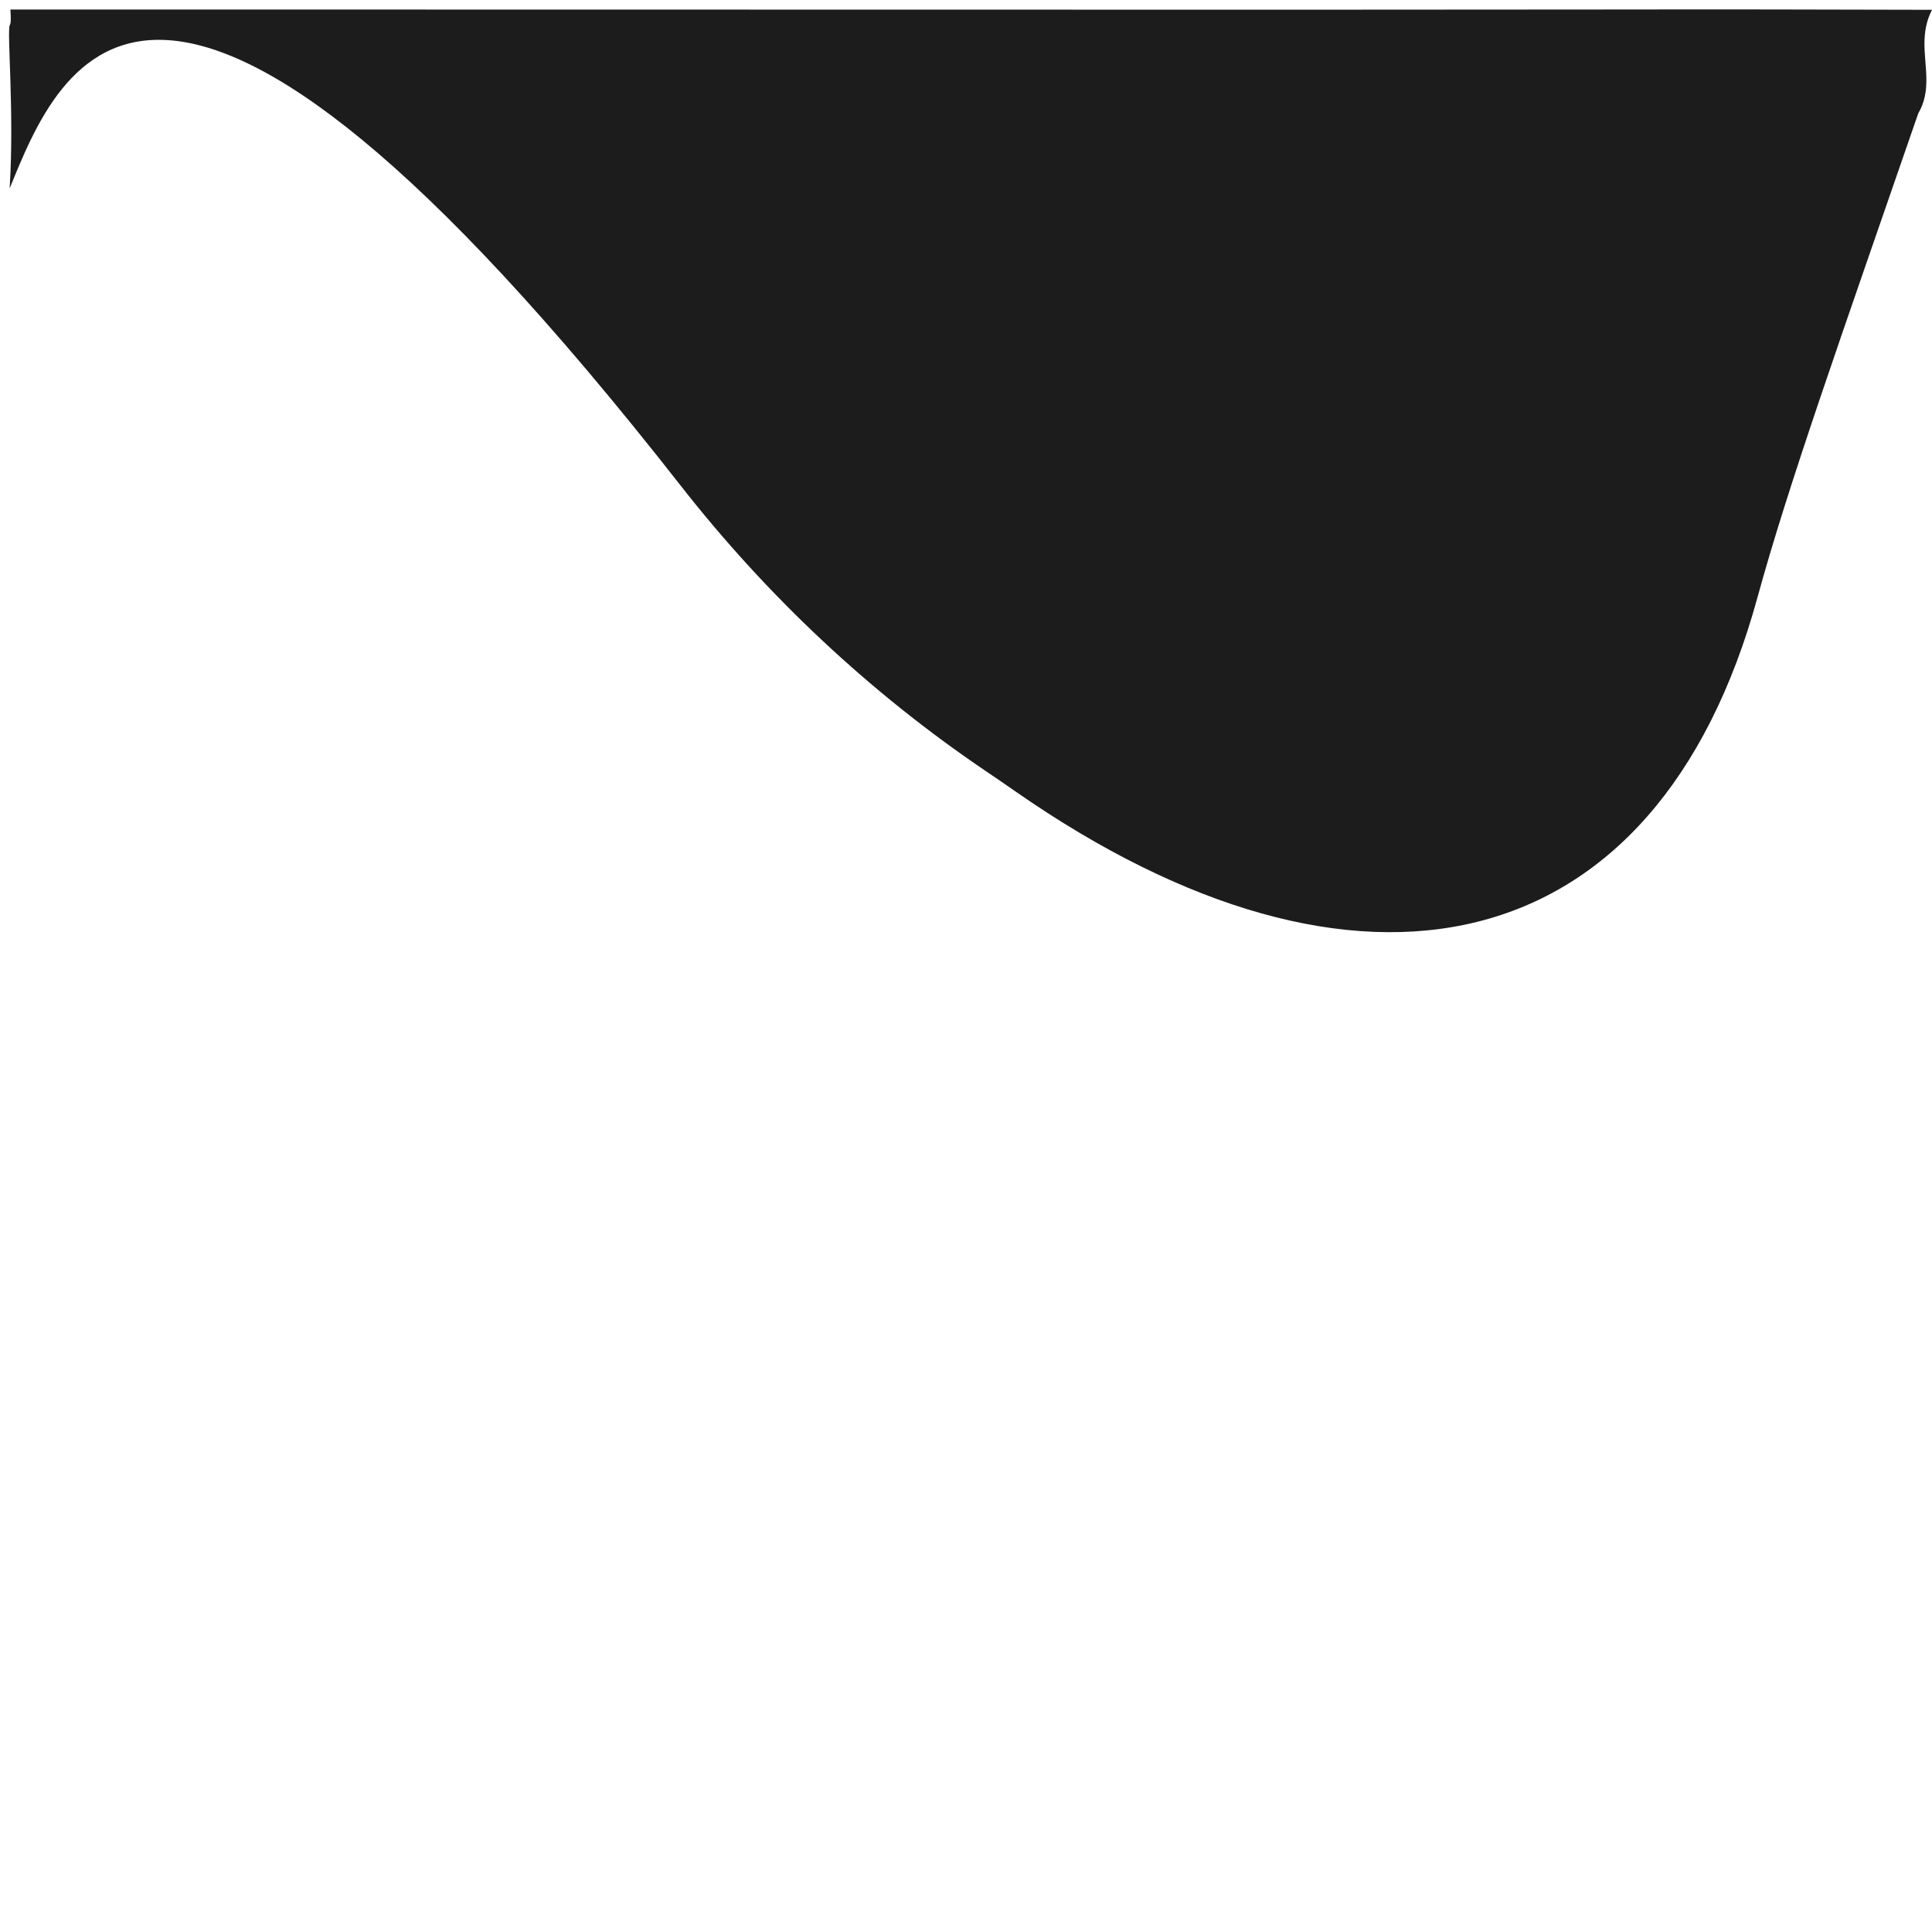 <?xml version="1.0" encoding="utf-8"?>
<!-- Generator: Adobe Illustrator 23.0.1, SVG Export Plug-In . SVG Version: 6.00 Build 0)  -->
<svg version="1.1" id="Layer_1" xmlns="http://www.w3.org/2000/svg" xmlns:xlink="http://www.w3.org/1999/xlink" x="0px" y="0px"
	 width="400px" height="400px" viewBox="0 0 400 400" enable-background="new 0 0 400 400" xml:space="preserve">
<g>
	<path fill="#1C1C1C" d="M330.04,1.97c34.85-0.05,39.71,0,69.96,0.06c-1.19,2.31-1.53,4.56-1.56,6.78c-0.05,5.02,1.53,9.86-1.3,14.7 c-15.77,45.68-26.87,76.77-33.25,100.09C343,200,281.07,213.16,210.26,163.87c-2.16-1.51-4.27-2.95-6.33-4.34 c-23.96-16.23-45.15-36.18-62.99-58.97C32.59-37.87,12.39,13.5,2,39C3,23,1.37,6.15,2.04,5.17c0.37-0.54,0.1-3.2,0.1-3.2 s24.76,0.01,31.57,0C42.56,1.96,186.08,1.98,222.13,2C262.11,2,290.08,2.02,330.04,1.97z"/>
</g>
</svg>
